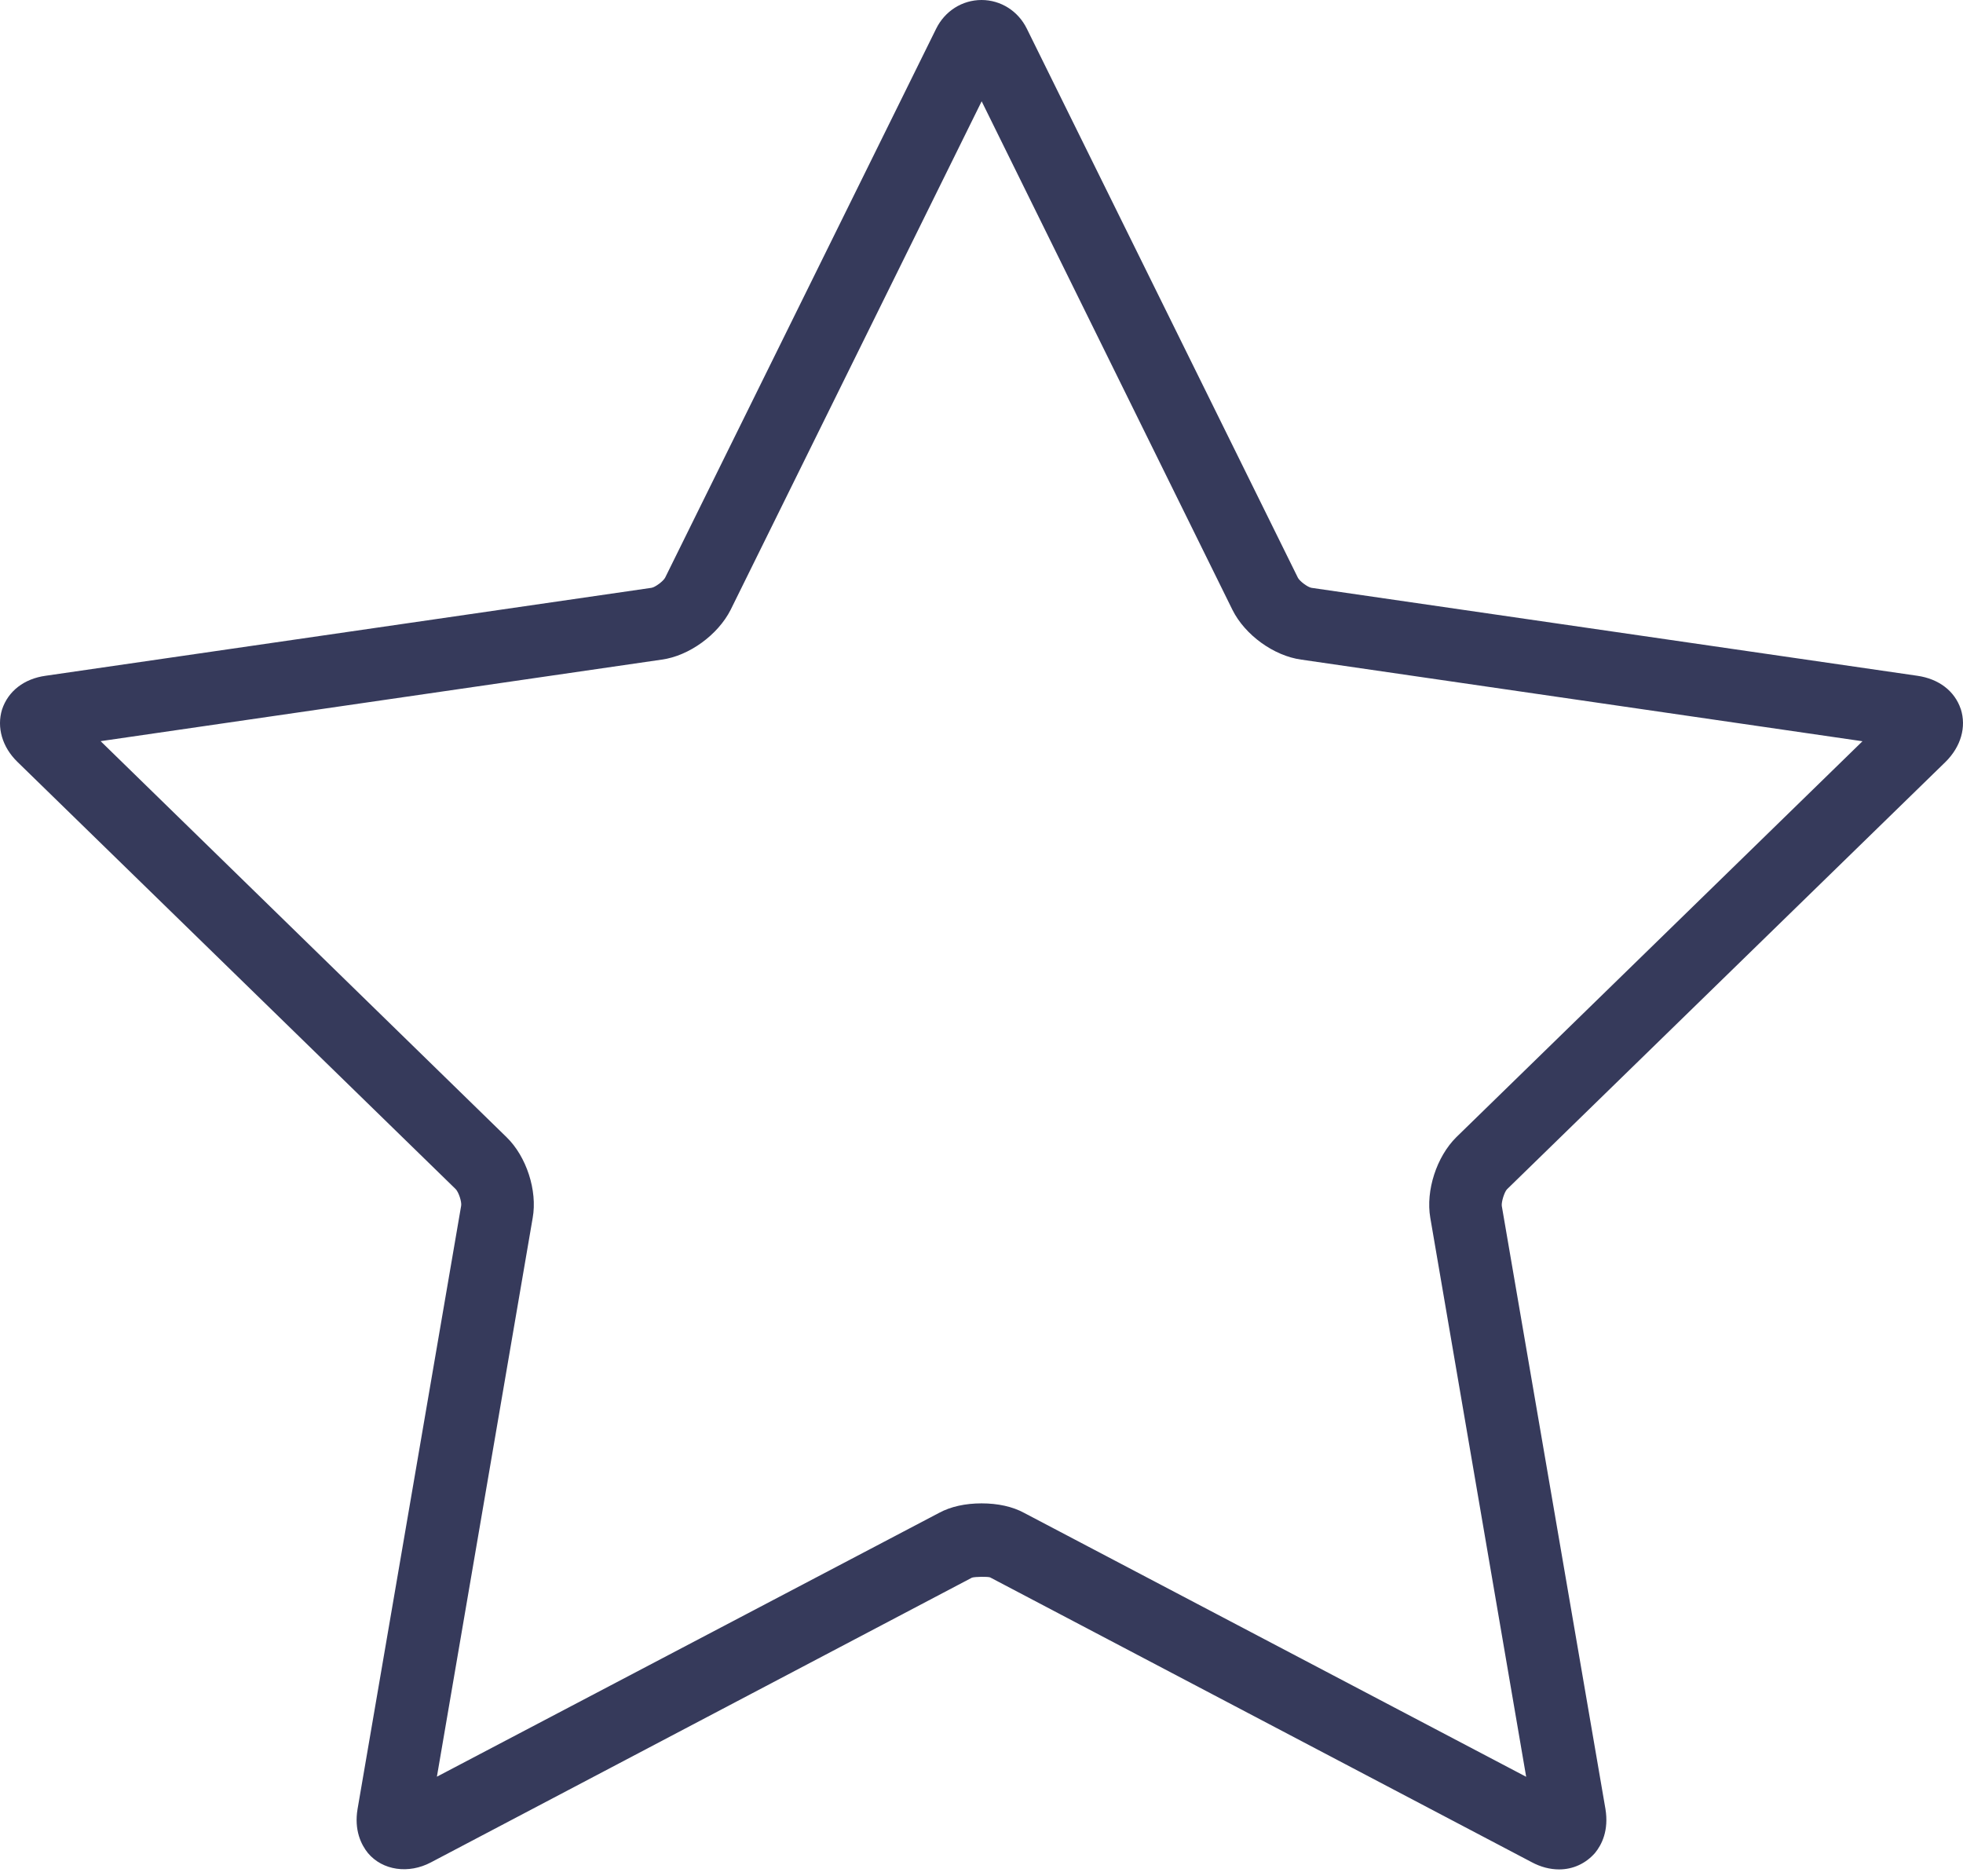 <?xml version="1.0" encoding="UTF-8"?>
<svg width="90px" height="86px" viewBox="0 0 90 86" version="1.1" xmlns="http://www.w3.org/2000/svg" xmlns:xlink="http://www.w3.org/1999/xlink">
    <title>Atoms / Icons / Dashboard</title>
    <g id="STYLEGUIDE" stroke="none" stroke-width="1" fill="none" fill-rule="evenodd">
        <g id="Styleguide" transform="translate(-811, -1605)" fill="#363A5B">
            <g id="Fill-1" transform="translate(806, 1598)">
                <path d="M94.896,39.502 C94.617,38.677 93.891,38.122 92.904,37.98 L65.131,33.949 C64.96,33.925 64.581,33.64 64.505,33.484 L52.08,8.318 C51.681,7.503 50.88,7 50.002,7 C49.116,7 48.319,7.507 47.92,8.318 L35.495,33.484 C35.414,33.64 35.04,33.925 34.864,33.949 L7.091,37.98 C6.104,38.117 5.374,38.682 5.094,39.526 C4.843,40.346 5.099,41.248 5.801,41.93 L25.891,61.513 C26.029,61.651 26.176,62.101 26.143,62.277 L21.395,89.923 C21.229,90.9 21.556,91.564 21.869,91.952 C22.543,92.754 23.738,92.92 24.758,92.379 L49.562,79.327 C49.709,79.28 50.279,79.275 50.392,79.313 L75.225,92.37 C75.638,92.593 76.069,92.702 76.482,92.702 C77.122,92.702 77.705,92.432 78.128,91.948 C78.436,91.573 78.768,90.919 78.607,89.932 L73.854,62.283 C73.831,62.103 73.973,61.642 74.096,61.519 L94.196,41.932 C94.903,41.234 95.164,40.333 94.898,39.503 L94.896,39.502 Z M29.423,62.832 C29.646,61.584 29.138,60.019 28.223,59.132 L9.613,40.978 L35.338,37.24 C36.595,37.07 37.918,36.102 38.497,34.959 L50.007,11.644 L61.508,34.964 C62.082,36.112 63.405,37.07 64.662,37.24 L90.391,40.982 L71.771,59.132 C70.865,60.029 70.362,61.58 70.576,62.827 L74.972,88.456 L51.956,76.358 C51.425,76.068 50.751,75.921 50.002,75.921 C49.262,75.921 48.589,76.068 48.062,76.353 L25.031,88.451 L29.423,62.832 Z"></path>
            </g>
        </g>
    </g>
</svg>